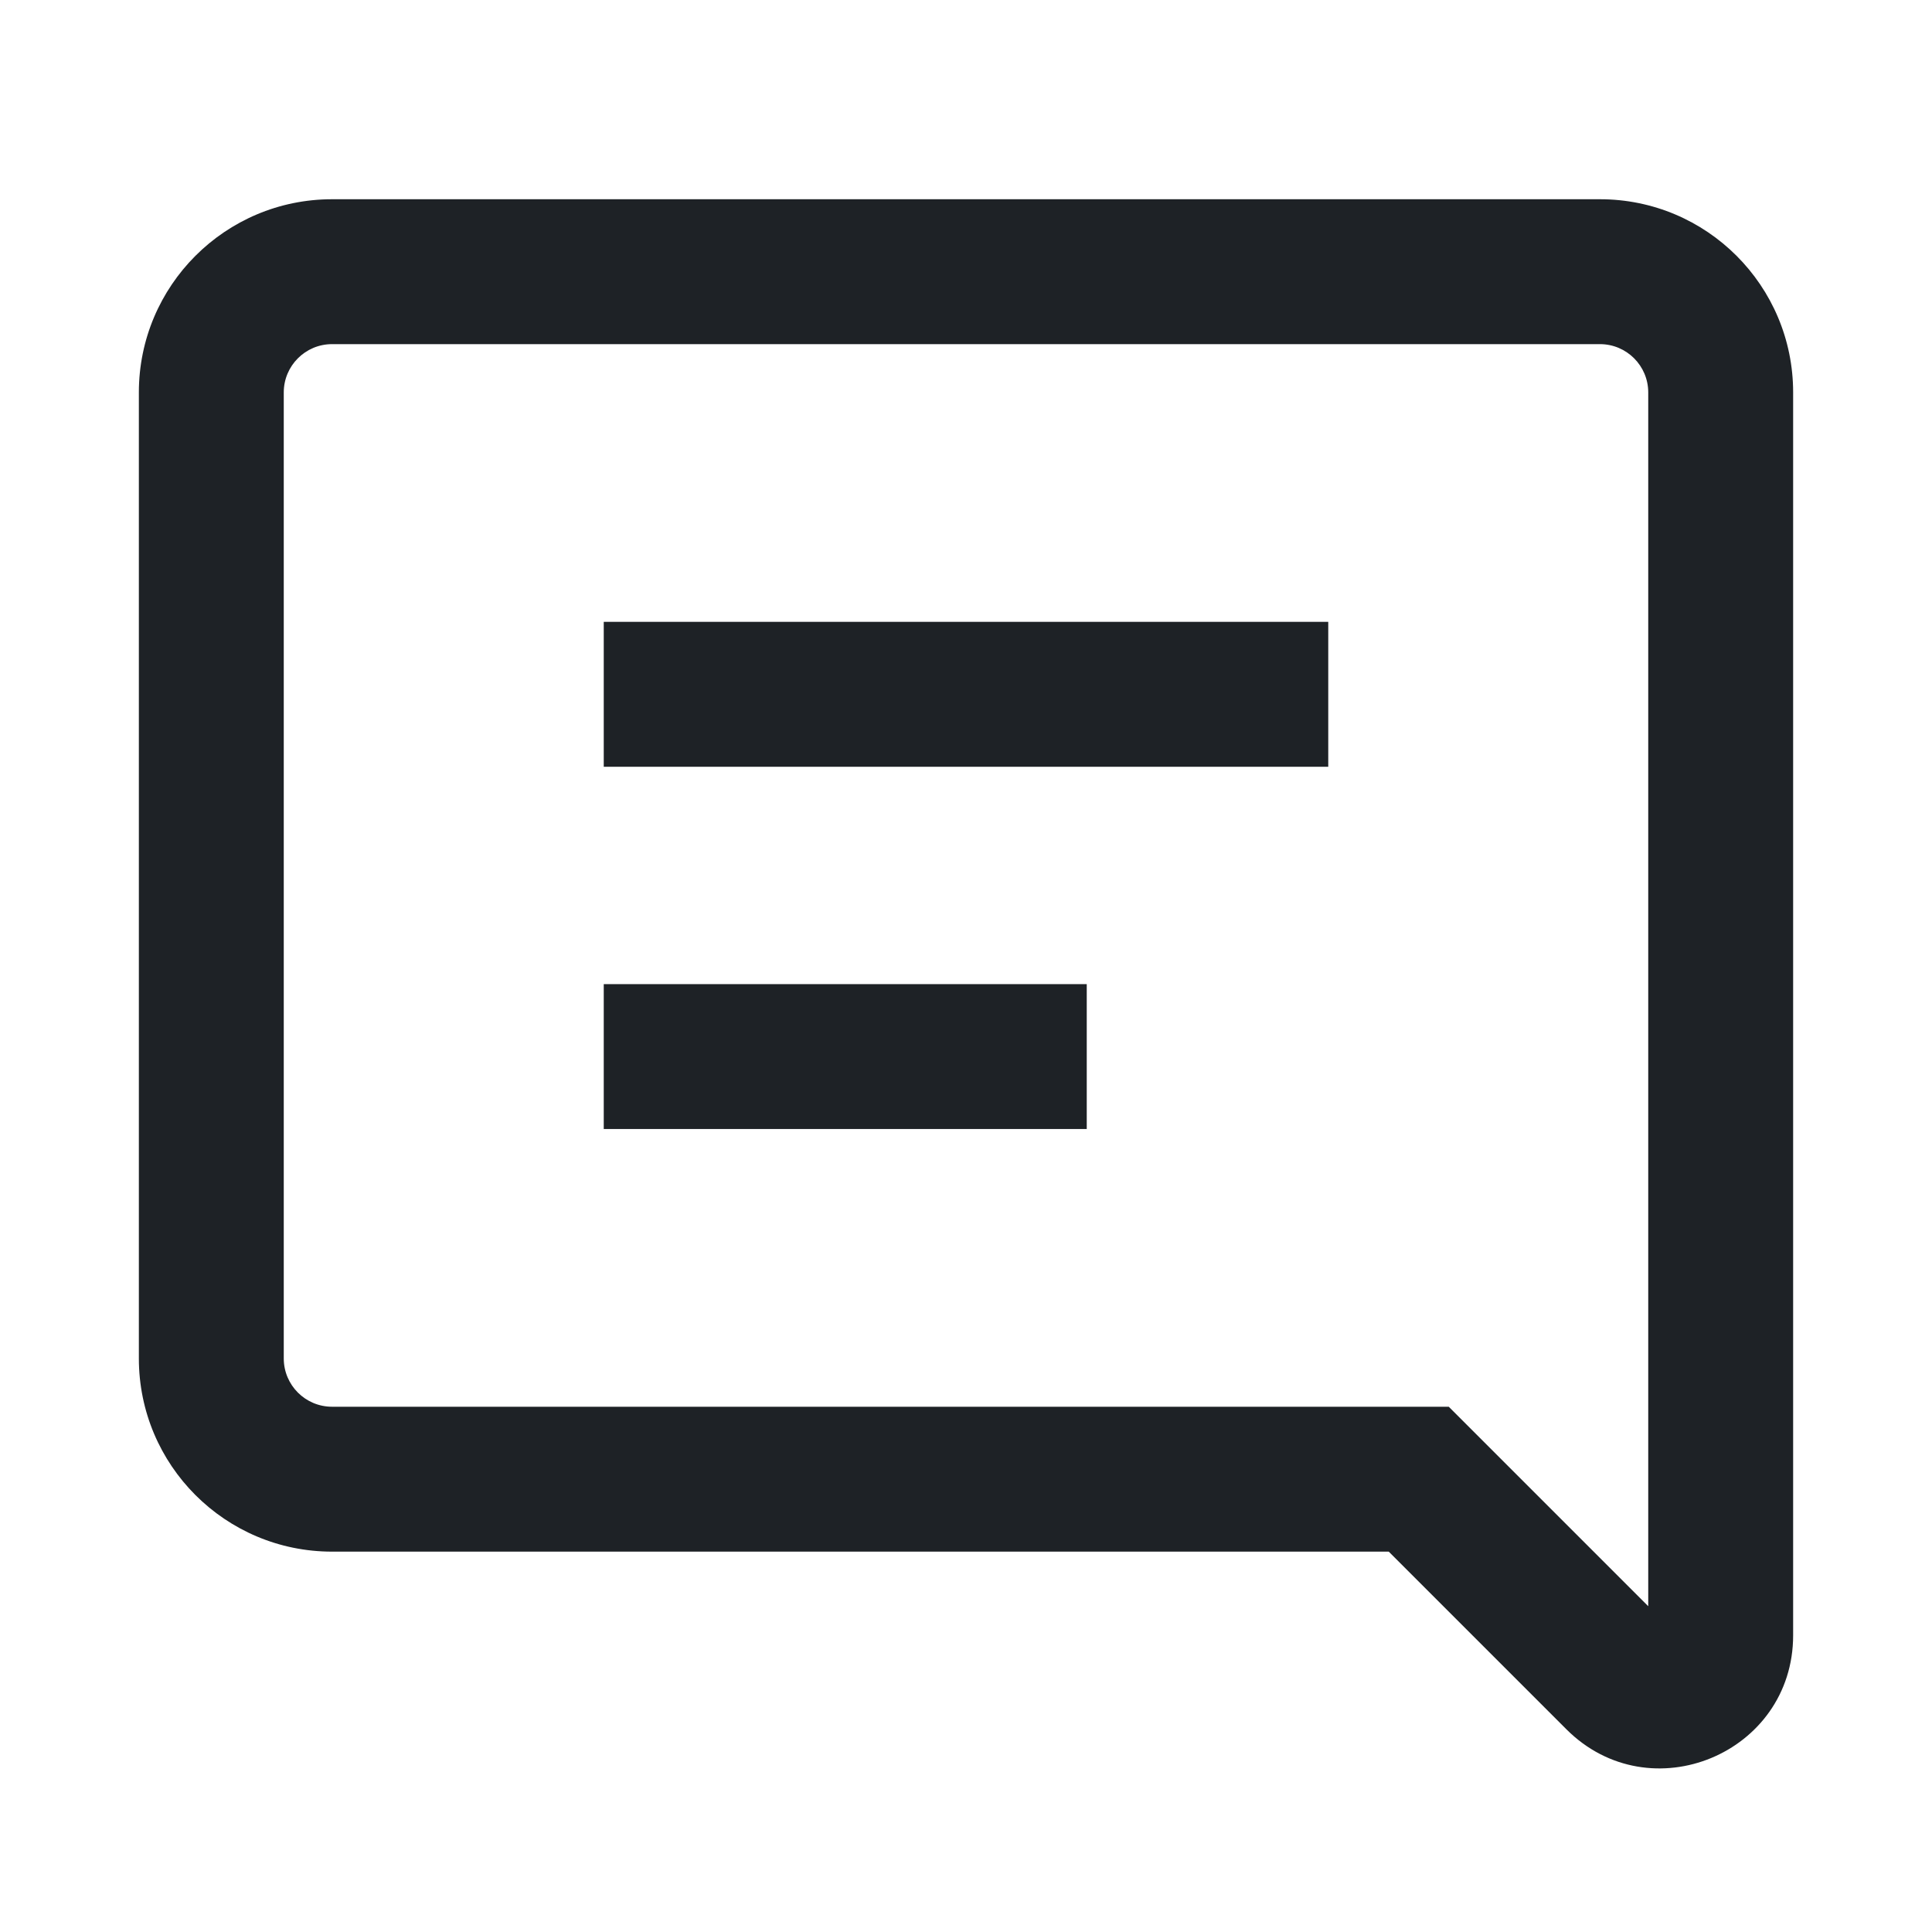 <svg width="16" height="16" viewBox="0 0 16 16" fill="none" xmlns="http://www.w3.org/2000/svg">
<path d="M1.15 3.25C1.15 2.366 1.866 1.65 2.75 1.65H13.25C14.134 1.65 14.85 2.366 14.85 3.25V13.543C14.85 14.523 13.665 15.014 12.972 14.321L11.501 12.85H2.75C1.866 12.85 1.15 12.134 1.15 11.25V3.25ZM2.75 2.85C2.529 2.85 2.35 3.029 2.35 3.25V11.25C2.35 11.471 2.529 11.65 2.75 11.65H11.998L13.65 13.302V3.25C13.65 3.029 13.471 2.85 13.25 2.85H2.75ZM11 6.35H5V5.15H11V6.35ZM9 9.35H5V8.15H9V9.35Z" fill="#1E2226"/>
</svg>
